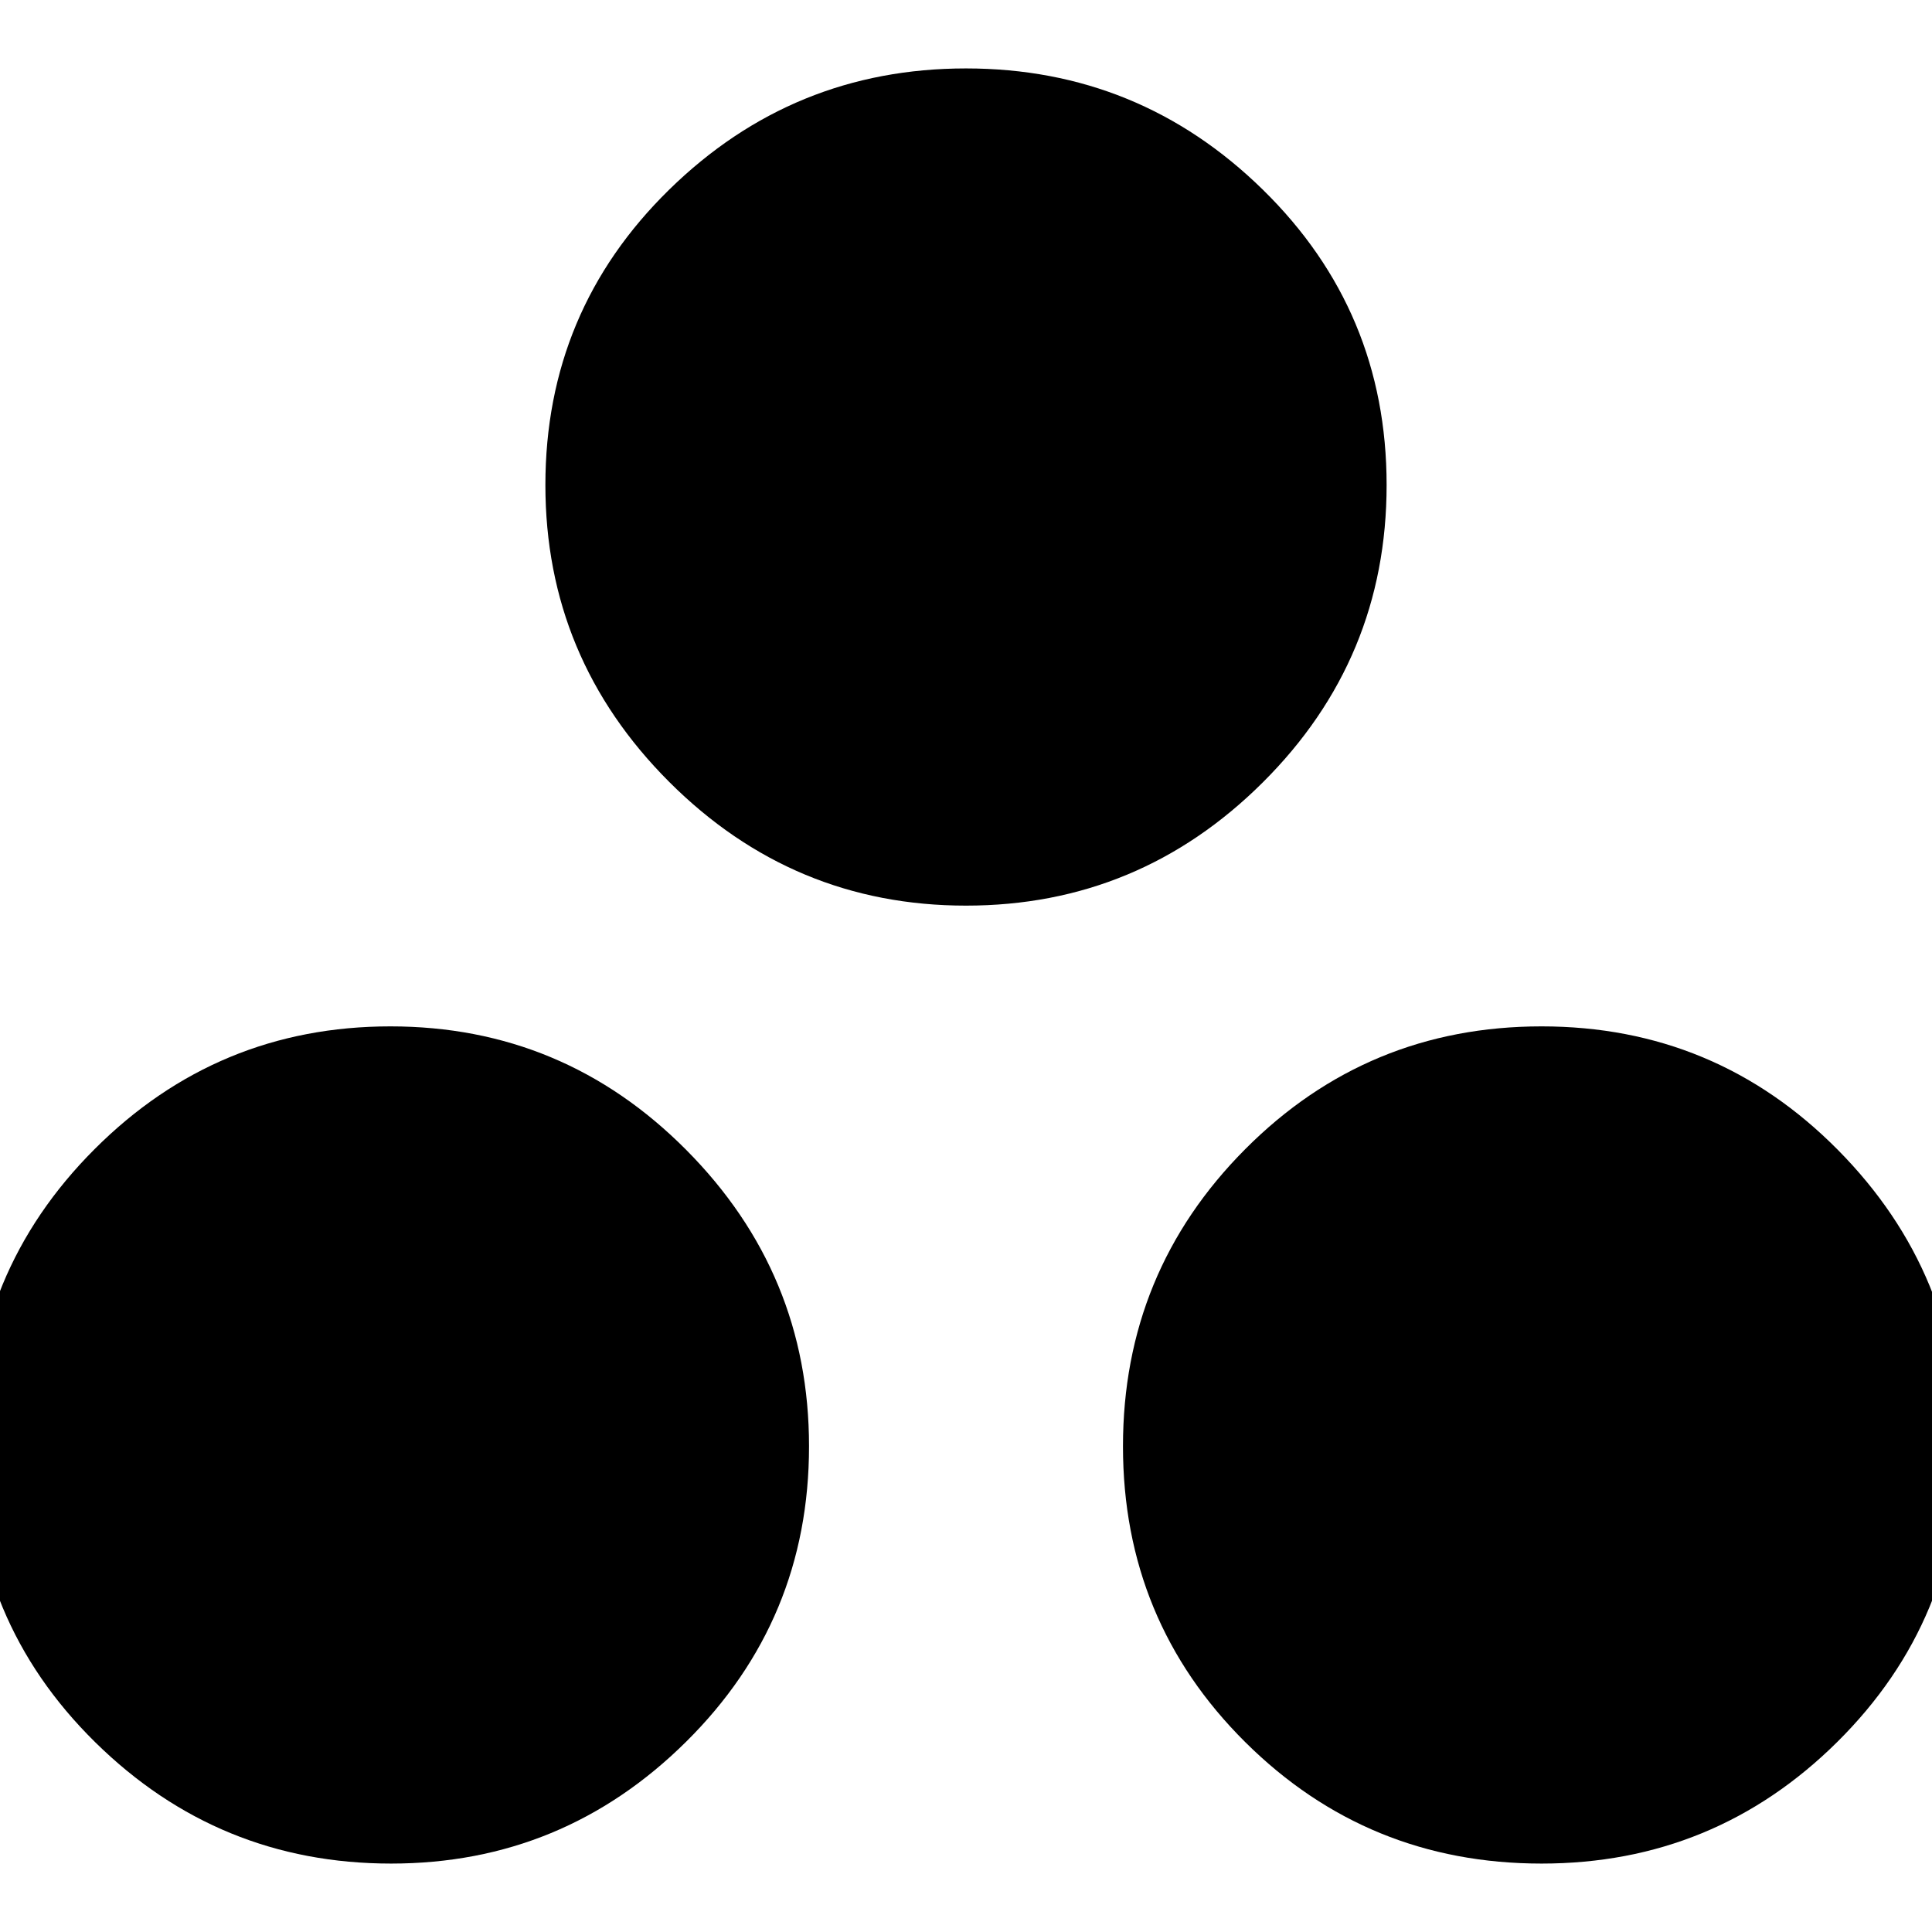 <svg xmlns="http://www.w3.org/2000/svg" height="24" viewBox="0 -960 960 960" width="24"><path d="M194.35-34q-85.85 0-147.1-60.35Q-14-154.71-14-241.35-14-328 47-389t147-61q86 0 147 61.4 61 61.39 61 147.25Q402-155 340.89-94.5 279.79-34 194.35-34ZM766-34q-86.5 0-147.25-60.35-60.75-60.36-60.75-147Q558-328 618.75-389T766-450q86.5 0 147.25 61.4Q974-327.21 974-241.35 974-155 913-94.5T766-34ZM480-510q-86 0-147.5-61.5T271-719q0-86.5 61.5-146.75T480-926q86 0 147.5 60.25T689-719q0 86.5-61.5 147.75T480-510Z"/></svg>
